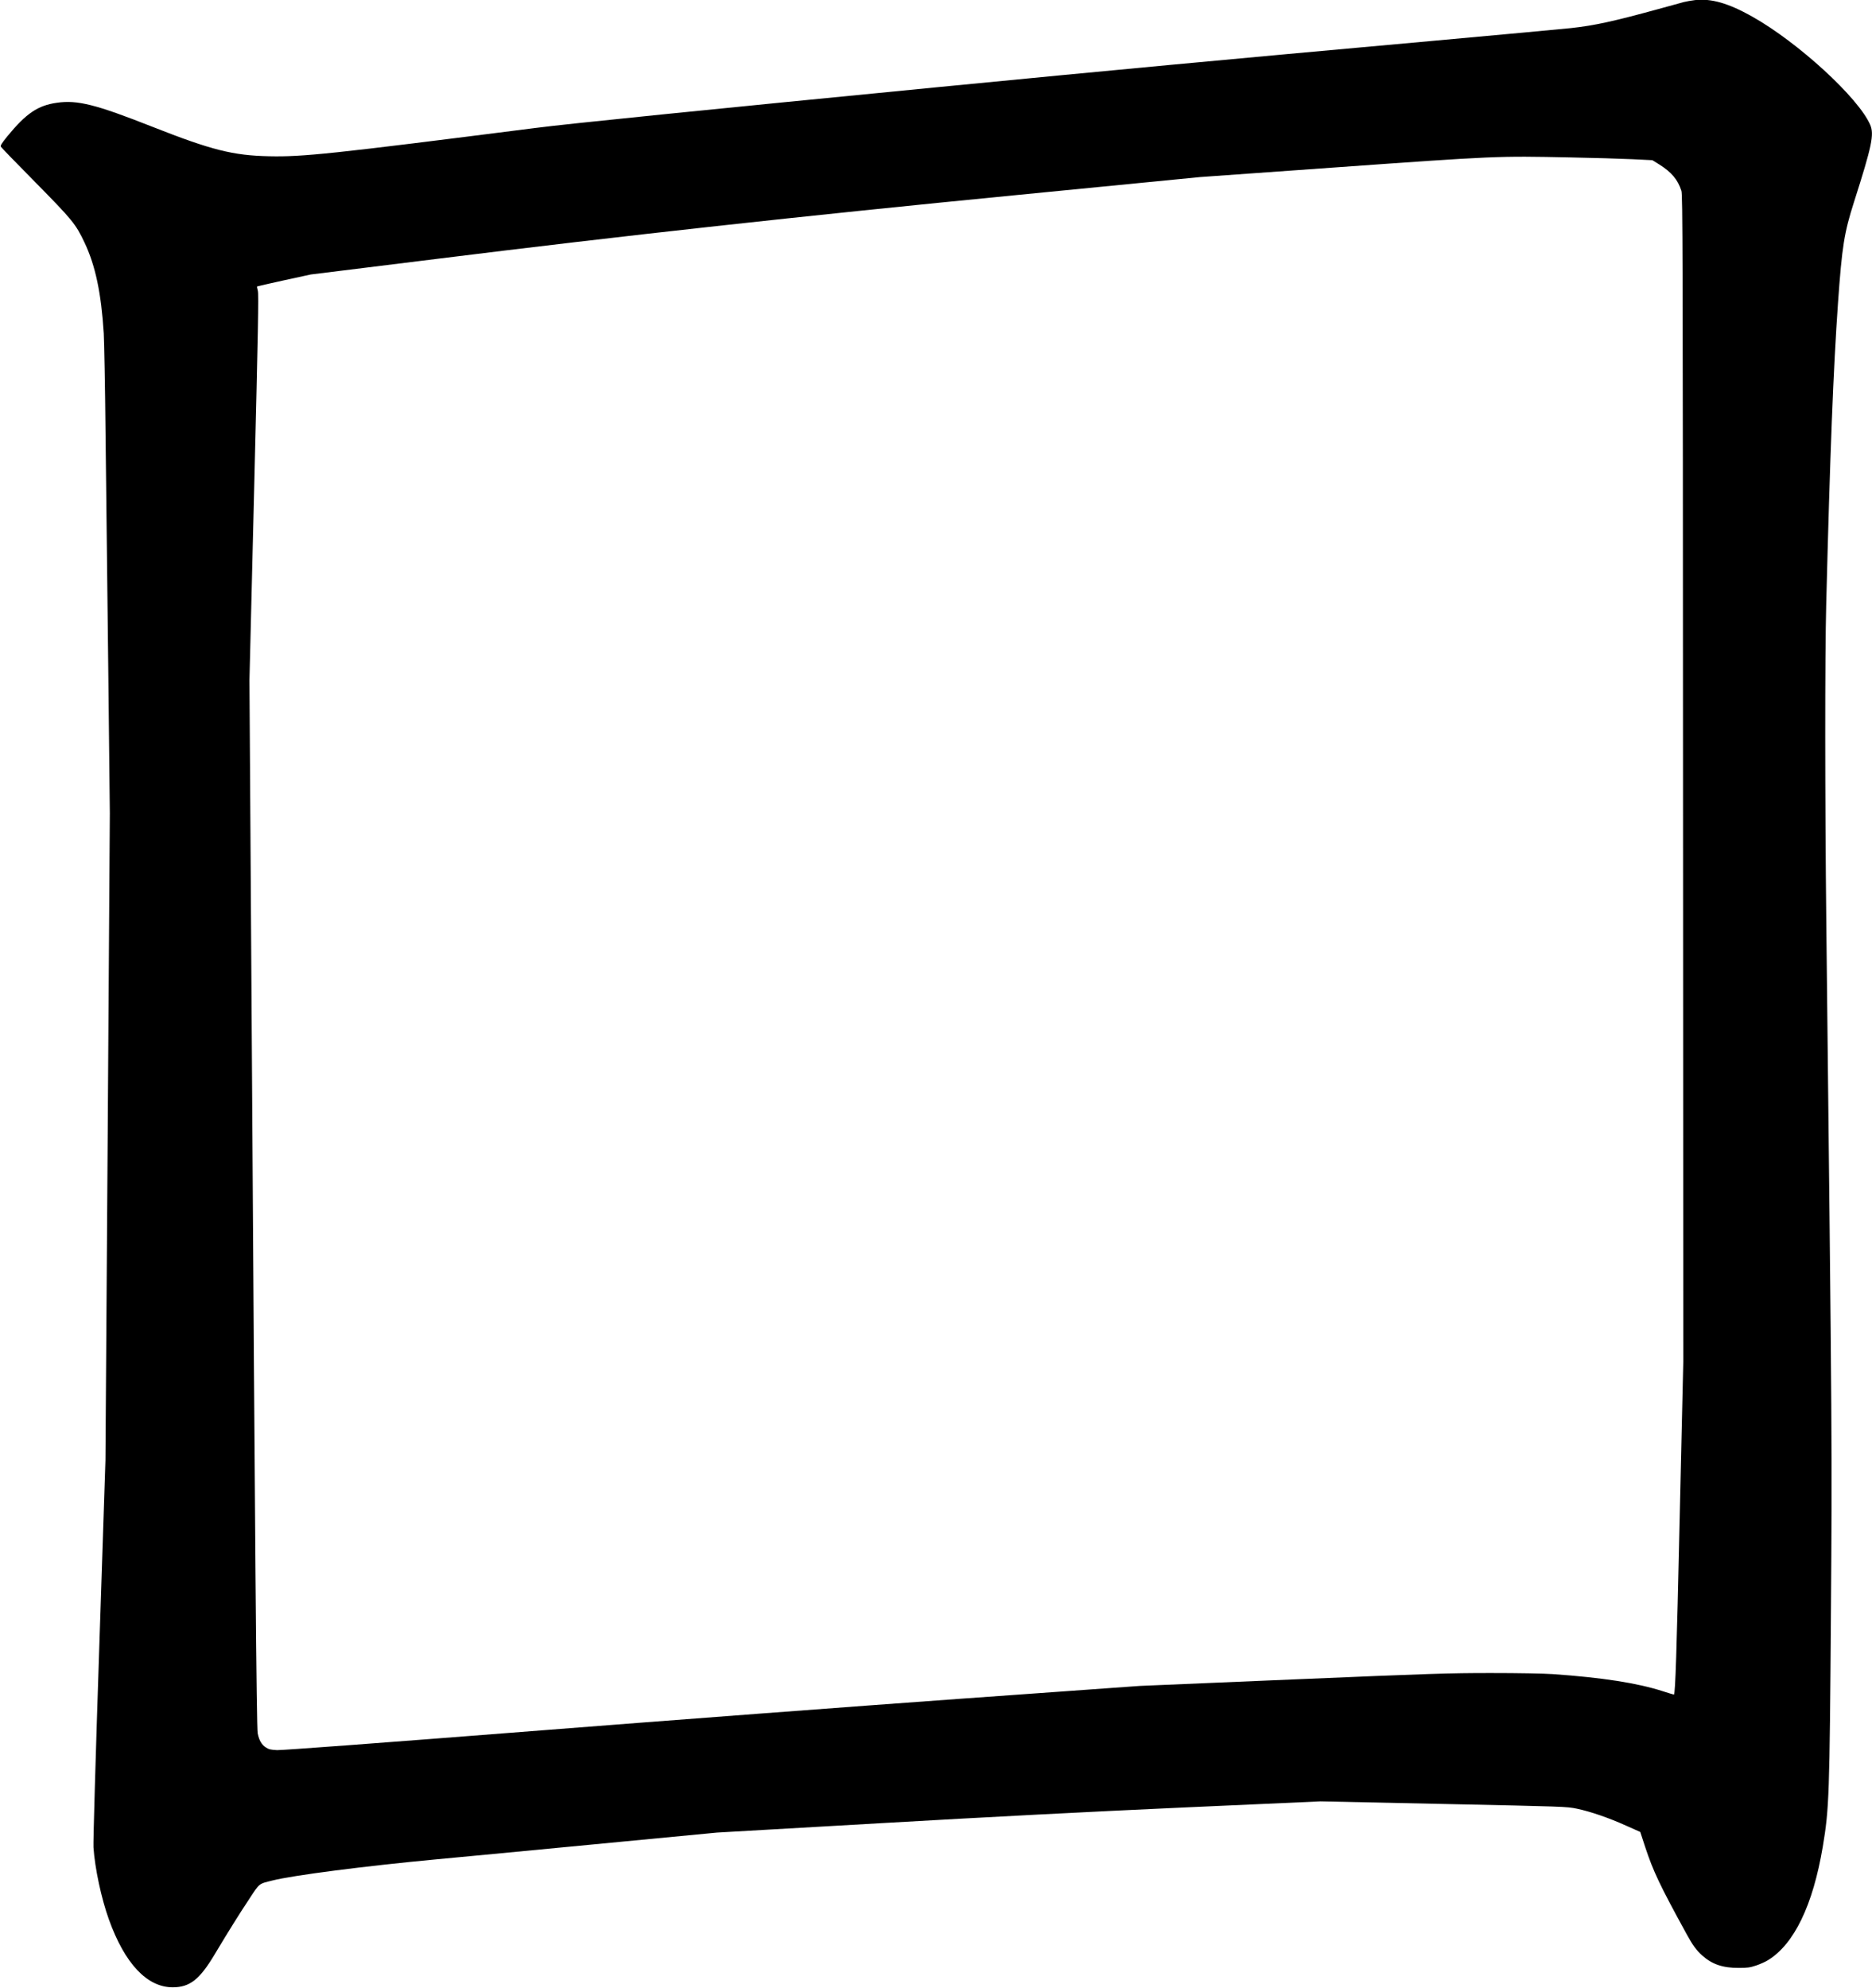 <?xml version="1.0" encoding="UTF-8" standalone="no"?>
<svg width="2093px" height="2223px" viewBox="0 0 2093 2223" version="1.1" xmlns="http://www.w3.org/2000/svg" xmlns:xlink="http://www.w3.org/1999/xlink" xmlns:sketch="http://www.bohemiancoding.com/sketch/ns">
    <!-- Generator: Sketch 3.0.4 (8054) - http://www.bohemiancoding.com/sketch -->
    <title>Slice 2</title>
    <desc>Created with Sketch.</desc>
    <defs></defs>
    <g id="Page-1" stroke="none" stroke-width="1" fill="none" fill-rule="evenodd" sketch:type="MSPage">
        <g id="Group" sketch:type="MSLayerGroup" transform="translate(1046.8, 1111) scale(1, -1) translate(-1046.8, -1111) translate(0.8, 0)" fill="#000000">
            <path d="M1894.3,2221.9 C1890.2,2221.4 1884.6,2220.4 1881.8,2219.7 C1879,2218.9 1865.9,2215.3 1852.7,2211.7 C1803,2198.1 1782.2,2193.5 1755.7,2190.6 C1748,2189.7 1676.9,2183.2 1597.7,2176 C1355,2154.1 1247.7,2144 1047.2,2124.5 C788,2099.2 633.9,2083.6 597.7,2078.9 C368.5,2049.7 337.8,2046.5 300.2,2047.3 C259.8,2048.1 235.7,2054.2 169.7,2080.2 C106.1,2105.3 85.8,2110.4 62.8,2107.1 C41.5,2104.1 28.5,2095.3 7.4,2069.6 C1,2061.7 -0.5,2059.3 0.2,2057.9 C0.7,2057 18.2,2038.9 39,2017.9 C80.3,1975.9 83.8,1971.7 93.8,1950.6 C105.9,1924.9 112.4,1894.3 115.2,1849.1 C115.7,1840 116.7,1789.8 117.2,1737.6 C117.8,1685.3 119.2,1568.3 120.2,1477.5 L122,1312.5 L119.6,951 L117.1,589.5 L110.1,377.5 C106.1,258 103.3,161.6 103.7,156.5 C105.3,132.9 112.5,99.4 120.9,76 C138.7,26.4 163.7,-0.1 192.5,1.01181292e-12 C211.4,0.1 222.3,8.7 238.7,36 C254.7,62.7 265.7,80.4 277.5,98.2 C289.7,116.8 288.1,115.5 303.7,119.4 C327.1,125.3 407.5,135.6 486.2,143 C504.1,144.6 582.2,152.1 659.7,159.5 L800.7,173 L983.7,183.5 C1107,190.6 1217.1,196.3 1321.2,201 L1475.7,207.9 L1613.2,205 C1749.1,202.1 1750.8,202.1 1762.3,199.7 C1777.6,196.5 1798.1,189.4 1817.4,180.7 L1833.1,173.7 L1838.7,156.6 C1847.8,129.3 1854.7,114.6 1885.2,59 C1891.8,47 1895.9,41.3 1902.5,35.5 C1913.2,25.8 1925.5,21.6 1943.2,21.7 C1953.1,21.7 1955.8,22.1 1962.7,24.4 C1967.1,25.9 1973,28.5 1975.7,30.2 C2005.1,48.1 2026.2,91.8 2037.2,157.4 C2044.3,200 2044.8,213.6 2046.3,420.5 C2047.6,604.2 2047.7,598.8 2041.1,1190.5 C2039.6,1329.8 2039.5,1486.6 2041,1546 C2045.3,1715.4 2049,1809.7 2054.2,1883.5 C2058.7,1946.9 2061.1,1961.8 2072.2,1996.5 C2092.1,2058.8 2094.8,2071.7 2090.2,2082.4 C2077.3,2112.5 2009.5,2174.7 1958.2,2203.5 C1931.5,2218.5 1912.5,2223.9 1894.3,2221.9 L1894.3,2221.9 Z M1754.7,2046 C1780.6,2045.5 1811.8,2044.6 1824.2,2044 L1846.6,2042.9 L1853.9,2038.4 C1868,2029.6 1875.1,2021.2 1879.1,2008.6 C1880.5,2003.9 1880.7,1950 1880.9,1351.4 L1881.2,699.4 L1877.1,521.4 C1873.8,373.1 1872.3,329.2 1870.8,327.3 C1870.7,327.2 1865.2,328.8 1858.5,331 C1829.6,340.3 1790.9,346.3 1735.2,350.2 C1724.8,350.9 1696.8,351.4 1666.2,351.4 C1618.9,351.4 1600.8,350.8 1444.2,344.2 L1273.7,337 L1071.2,322.5 C959.8,314.5 744.7,298.3 593.2,286.4 C420.6,272.9 314.5,265 309,265.2 C301.7,265.6 299.8,266 296.3,268.3 C291.6,271.4 288.9,276.2 287.3,284 C286,290.6 284.3,496.6 280.7,1061.5 L278.1,1461.5 L283.4,1676.7 C287.7,1850.5 288.5,1892.9 287.5,1896.7 C286.8,1899.3 286.4,1901.6 286.6,1901.7 C286.8,1901.9 300.4,1905 316.8,1908.6 L346.7,1915.1 L487.2,1932.5 C697.7,1958.7 893.3,1980.2 1136.7,2004 L1340.7,2024 L1489.2,2034.6 C1673,2047.7 1672.7,2047.7 1754.7,2046 L1754.7,2046 Z" id="Shape" sketch:type="MSShapeGroup"></path>
        </g>
    </g>
</svg>